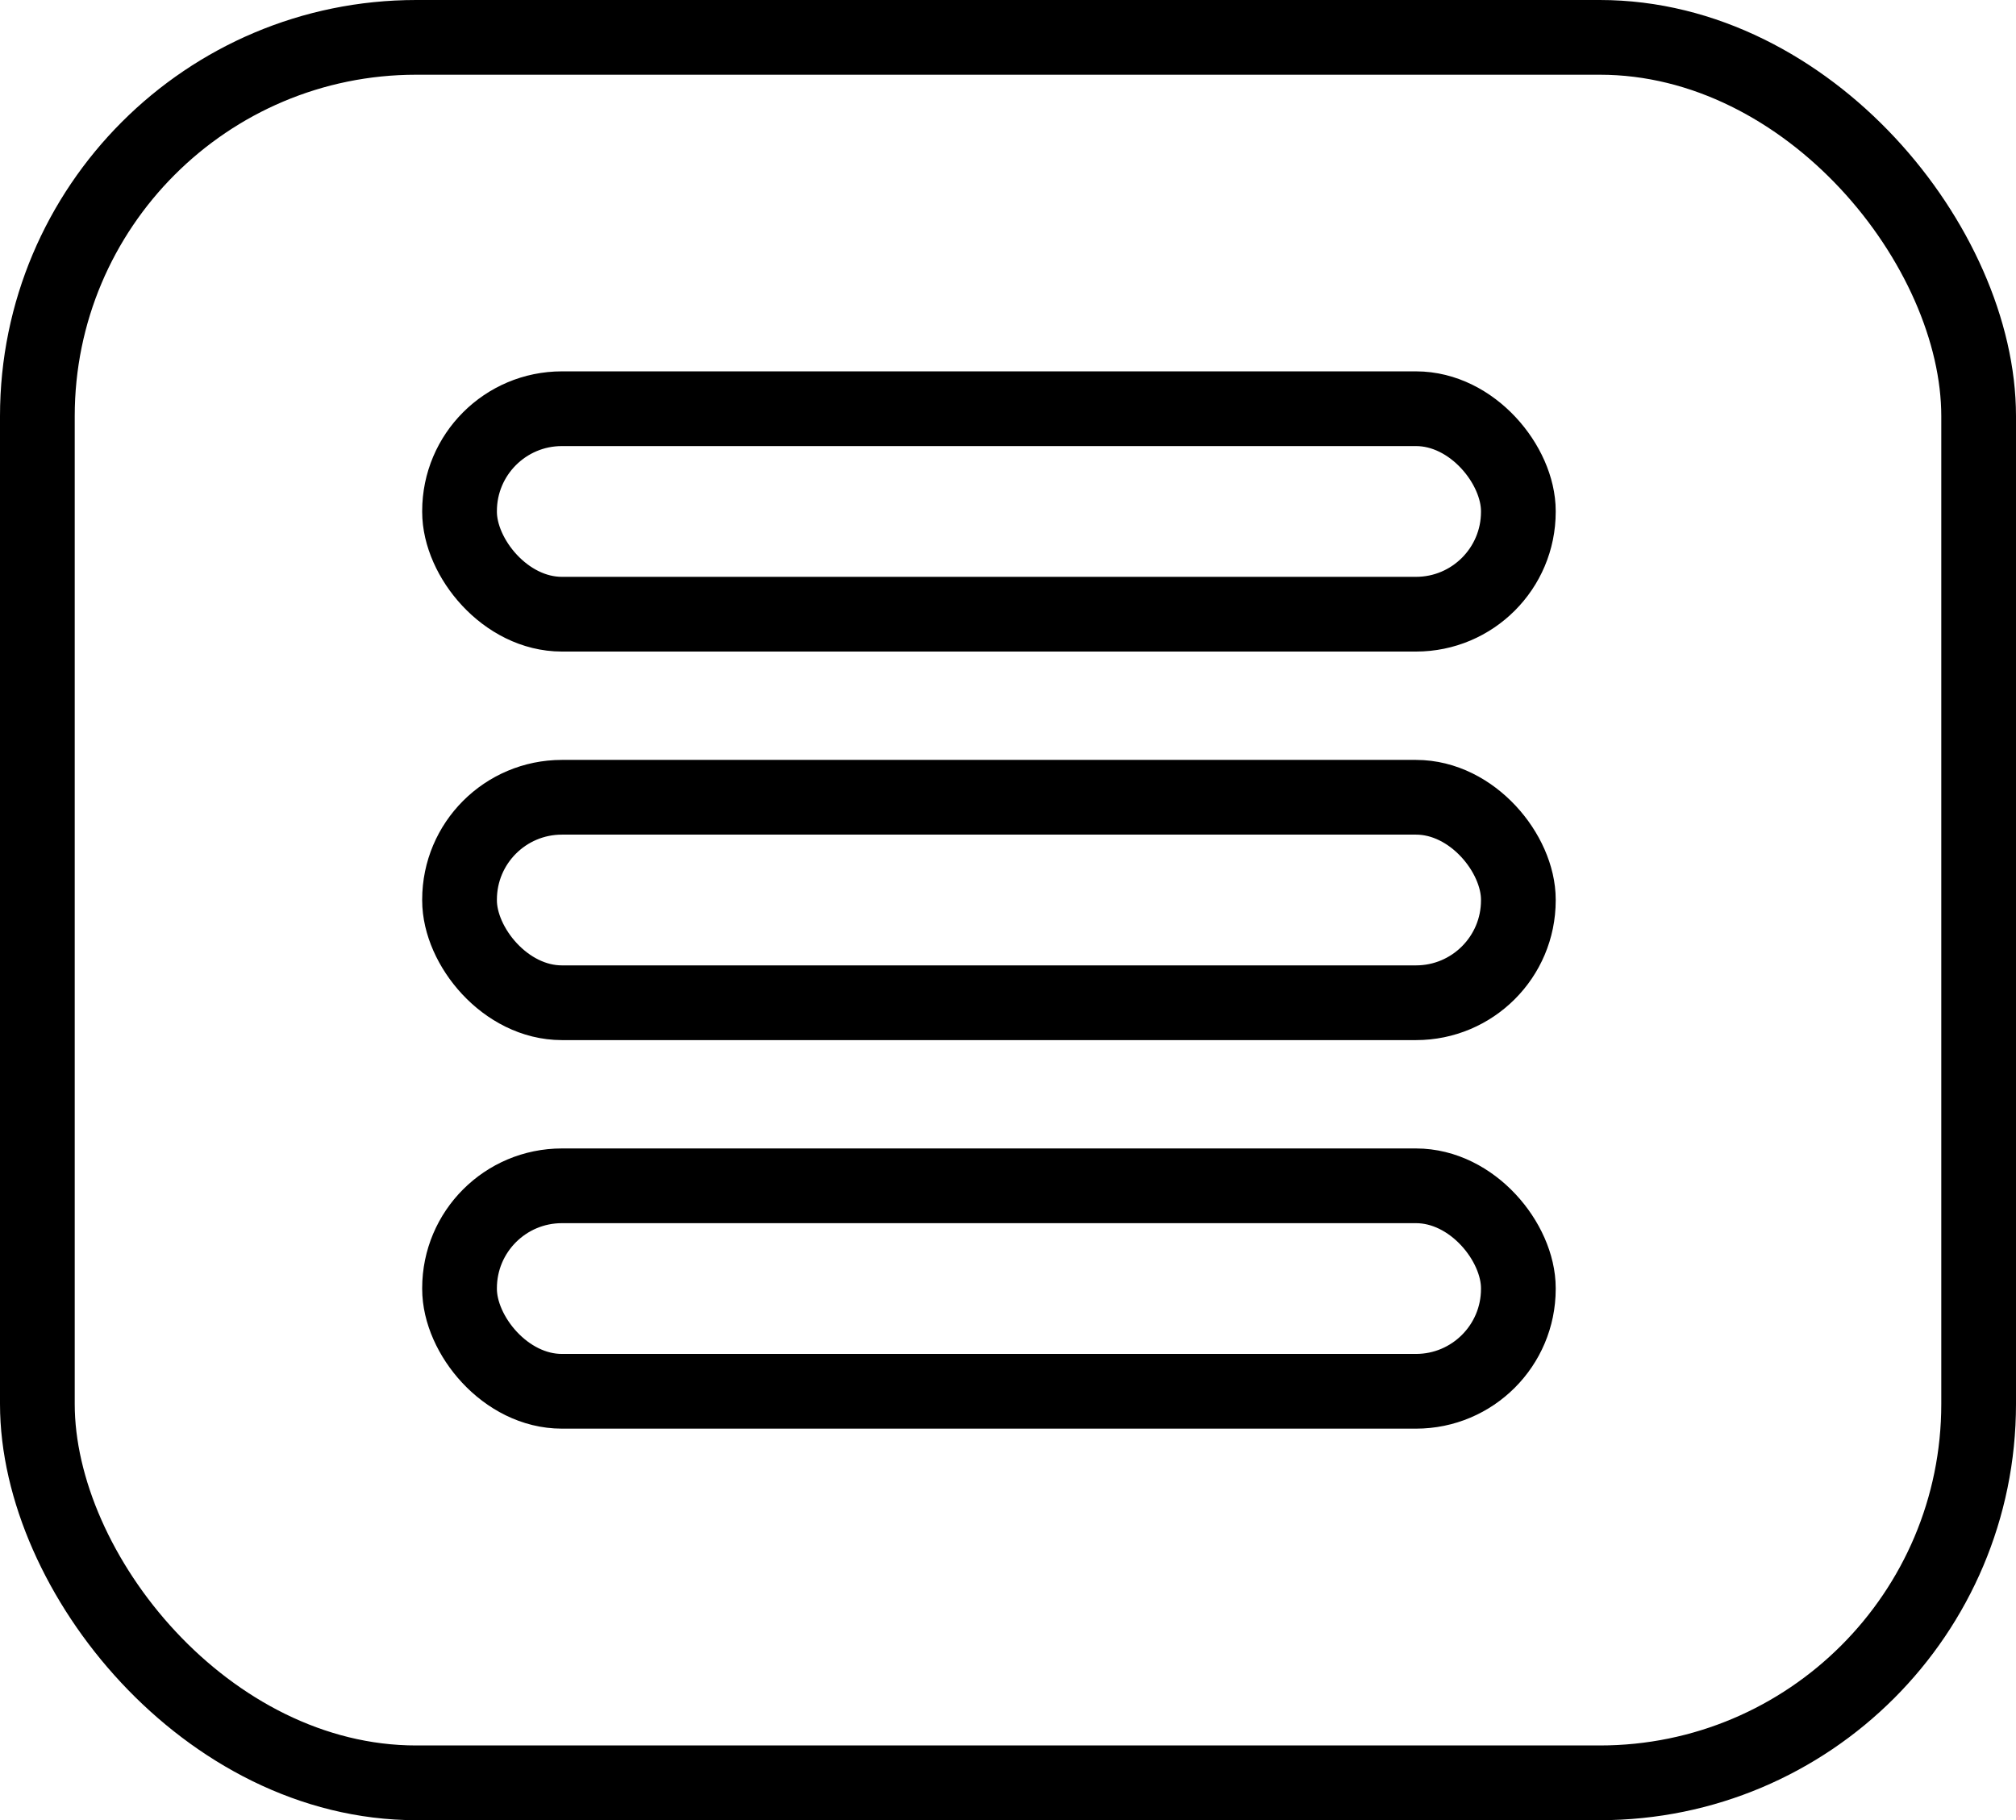<svg xmlns="http://www.w3.org/2000/svg" viewBox="0 0 26.98 24.36"><defs><style>.cls-1{fill:none;stroke:#000;stroke-miterlimit:10;}</style></defs><g id="Calque_2" data-name="Calque 2"><g id="Calque_1-2" data-name="Calque 1"><rect class="cls-1" x="6.15" y="5.47" width="14.17" height="2.75" rx="1.37"/><rect class="cls-1" x="6.15" y="10.67" width="14.17" height="2.75" rx="1.37"/><rect class="cls-1" x="6.15" y="15.87" width="14.17" height="2.75" rx="1.37"/><rect class="cls-1" x="0.5" y="0.5" width="25.98" height="23.36" rx="5.07"/></g></g></svg>